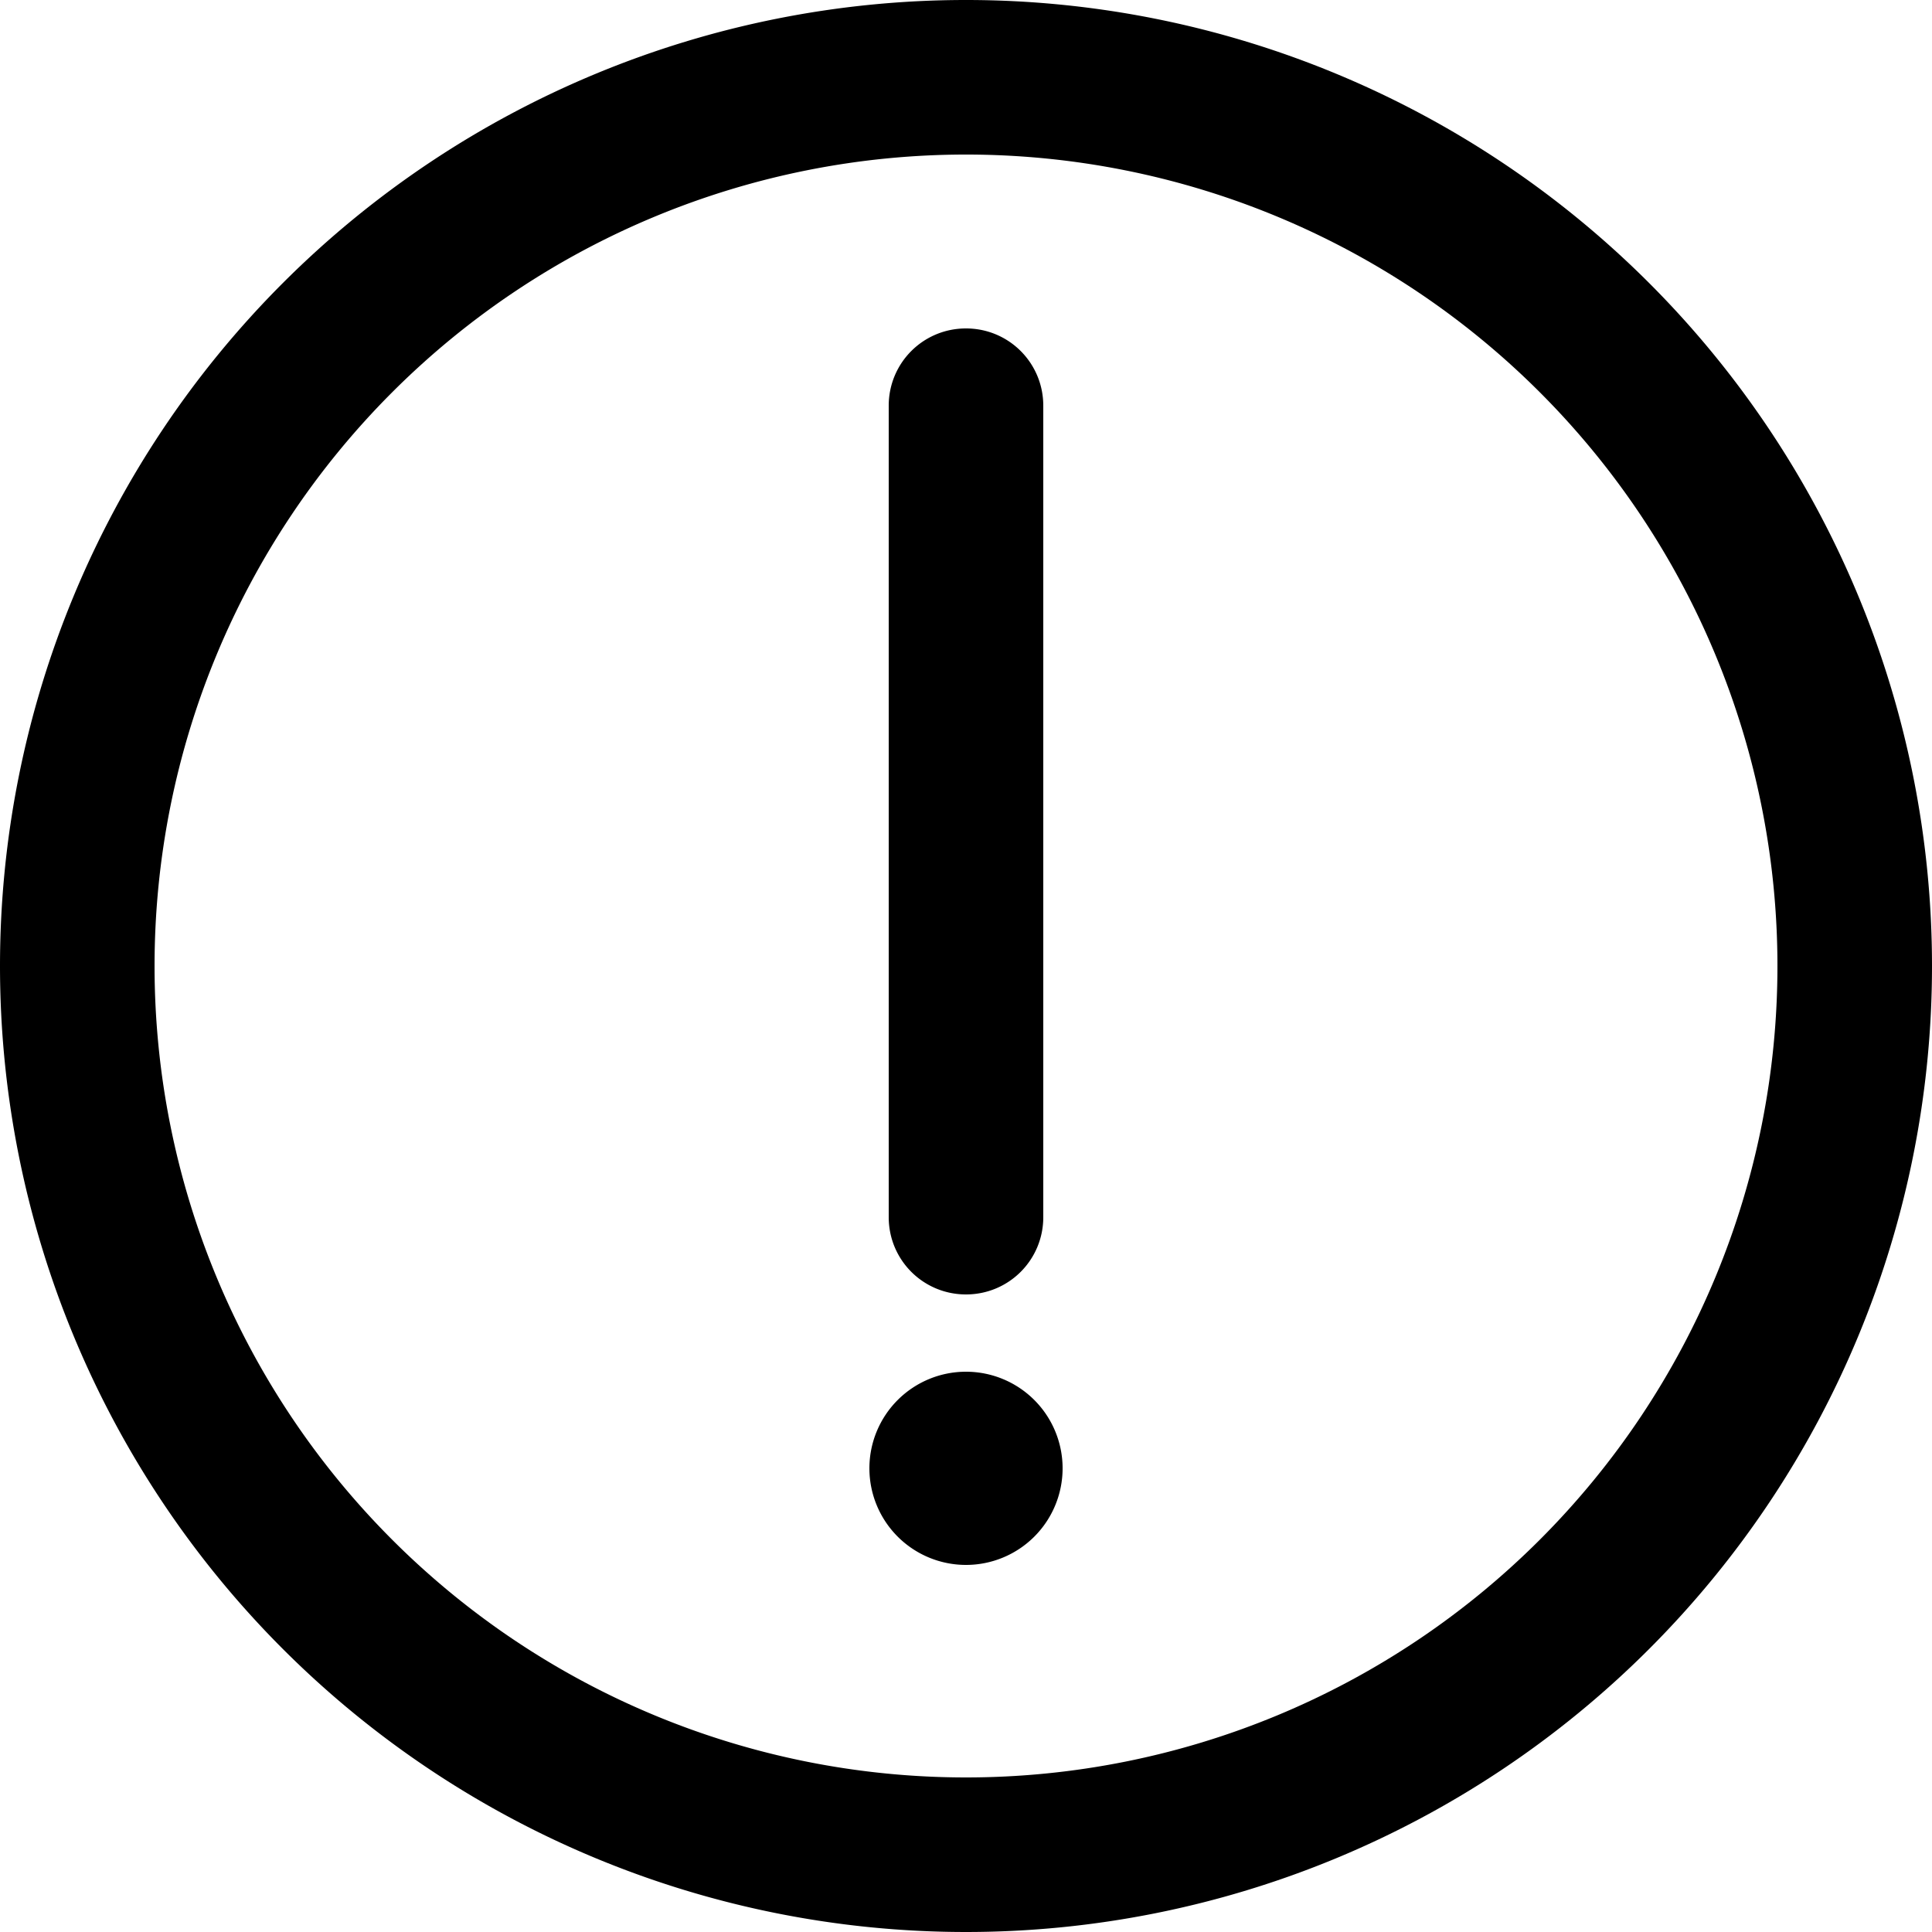 <?xml version="1.0" encoding="UTF-8"?>
<svg version="1.1" viewBox="0 0 1e3 1e3" xmlns="http://www.w3.org/2000/svg" xmlns:cc="http://creativecommons.org/ns#" xmlns:dc="http://purl.org/dc/elements/1.1/" xmlns:rdf="http://www.w3.org/1999/02/22-rdf-syntax-ns#">
  <path transform="translate(-7.471 18.219)" d="m557.47 741.78a50 50 0 0 1-50 50 50 50 0 0 1-50-50 50 50 0 0 1 50-50 50 50 0 0 1 50 50zm-50-590c22.16 0 40 17.84 40 40v420c0 22.16-17.84 40-40 40s-40-17.84-40-40v-420c0-22.16 17.84-40 40-40zm-6.7e-4 -170c-132.59 1e-6 -259.8 52.69-353.55 146.45-93.757 93.757-146.45 220.96-146.45 353.55s52.69 259.8 146.45 353.55c93.757 93.757 220.96 146.45 353.55 146.45s259.8-52.69 353.55-146.45c93.757-93.757 146.45-220.96 146.45-353.55s-52.688-259.8-146.45-353.55c-93.757-93.757-220.96-146.45-353.55-146.45zm0 80c111.41 0 218.21 44.24 296.99 123.02 78.776 78.776 123.01 185.58 123.01 296.98s-44.238 218.21-123.01 296.98c-78.776 78.776-185.58 123.02-296.99 123.02s-218.21-44.24-296.98-123.02c-78.776-78.776-123.02-185.58-123.02-296.98s44.24-218.21 123.02-296.98c78.776-78.776 185.58-123.02 296.98-123.02z" stroke-width="80"/>
</svg>
